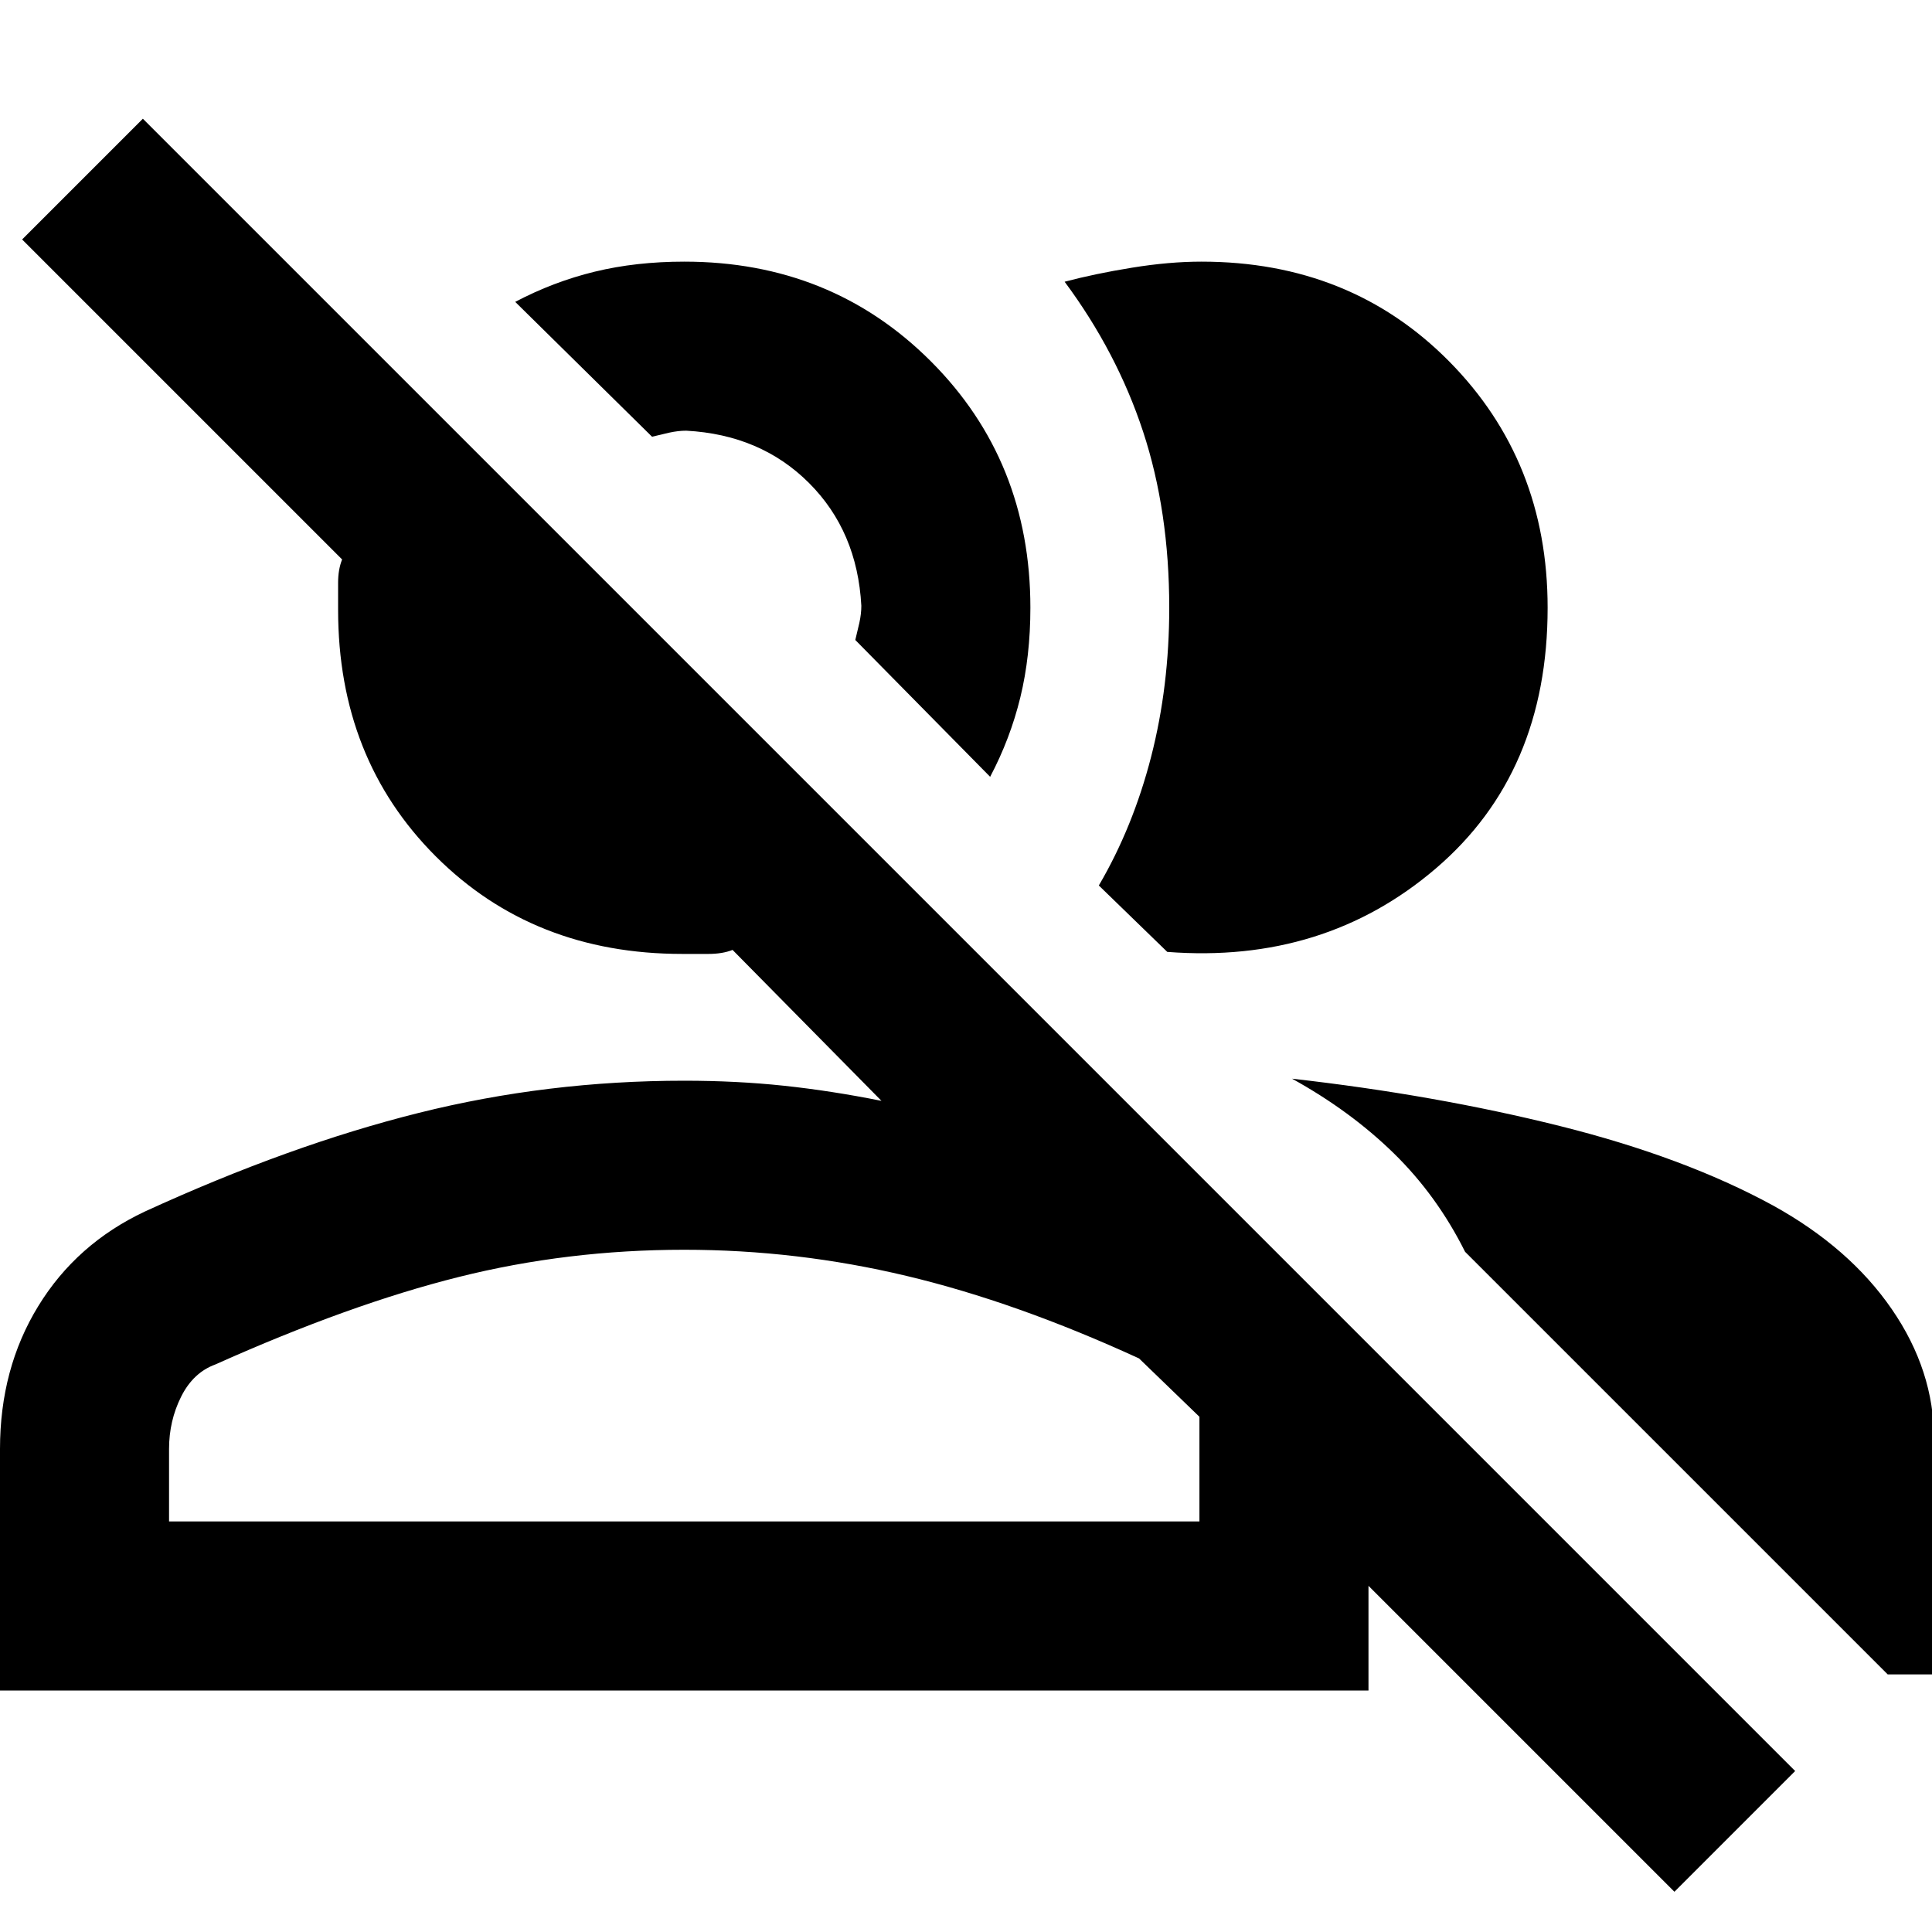 <svg xmlns="http://www.w3.org/2000/svg" height="40" width="40"><path d="m34.667 39.167-6.334-6.334V35H0v-5q0-1.667.792-2.958Q1.583 25.75 3 25.083q3-1.375 5.667-2.041 2.666-.667 5.5-.667 1.083 0 2.062.104.979.104 2.021.313l-3.083-3.125q-.209.083-.5.083h-.542q-3.083 0-5.104-2.021T7 12.625v-.562q0-.271.083-.48L.458 4.958l2.5-2.5 34.209 34.209ZM26.75 22.333q2.958.334 5.542.979 2.583.646 4.416 1.646 1.584.875 2.459 2.146t.875 2.688v4.875h-.959l-8.75-8.75q-.583-1.167-1.479-2.042-.896-.875-2.104-1.542ZM3.5 31.5h21.333v-2.167l-1.25-1.208q-2.541-1.167-4.812-1.708-2.271-.542-4.604-.542-2.417 0-4.667.563Q7.25 27 4.458 28.25q-.458.167-.708.667-.25.5-.25 1.083Zm19.25-13.167q.708-1.208 1.083-2.666.375-1.459.375-3.084 0-2-.541-3.645-.542-1.646-1.625-3.105.625-.166 1.396-.291.77-.125 1.437-.125 3.083 0 5.125 2.062 2.042 2.063 2.042 5.104 0 3.417-2.313 5.396-2.312 1.979-5.562 1.729Zm-2.25-2.25-2.792-2.833q.042-.167.084-.354.041-.188.041-.354Q17.75 11 16.75 10q-1-1-2.542-1.083-.166 0-.354.041-.187.042-.354.084L10.667 6.25q.791-.417 1.645-.625.855-.208 1.855-.208 3.041 0 5.104 2.062 2.062 2.063 2.062 5.104 0 1-.208 1.855-.208.854-.625 1.645ZM14.167 31.5h10.666H3.5h10.667Zm1.458-20.375Z"/></svg>